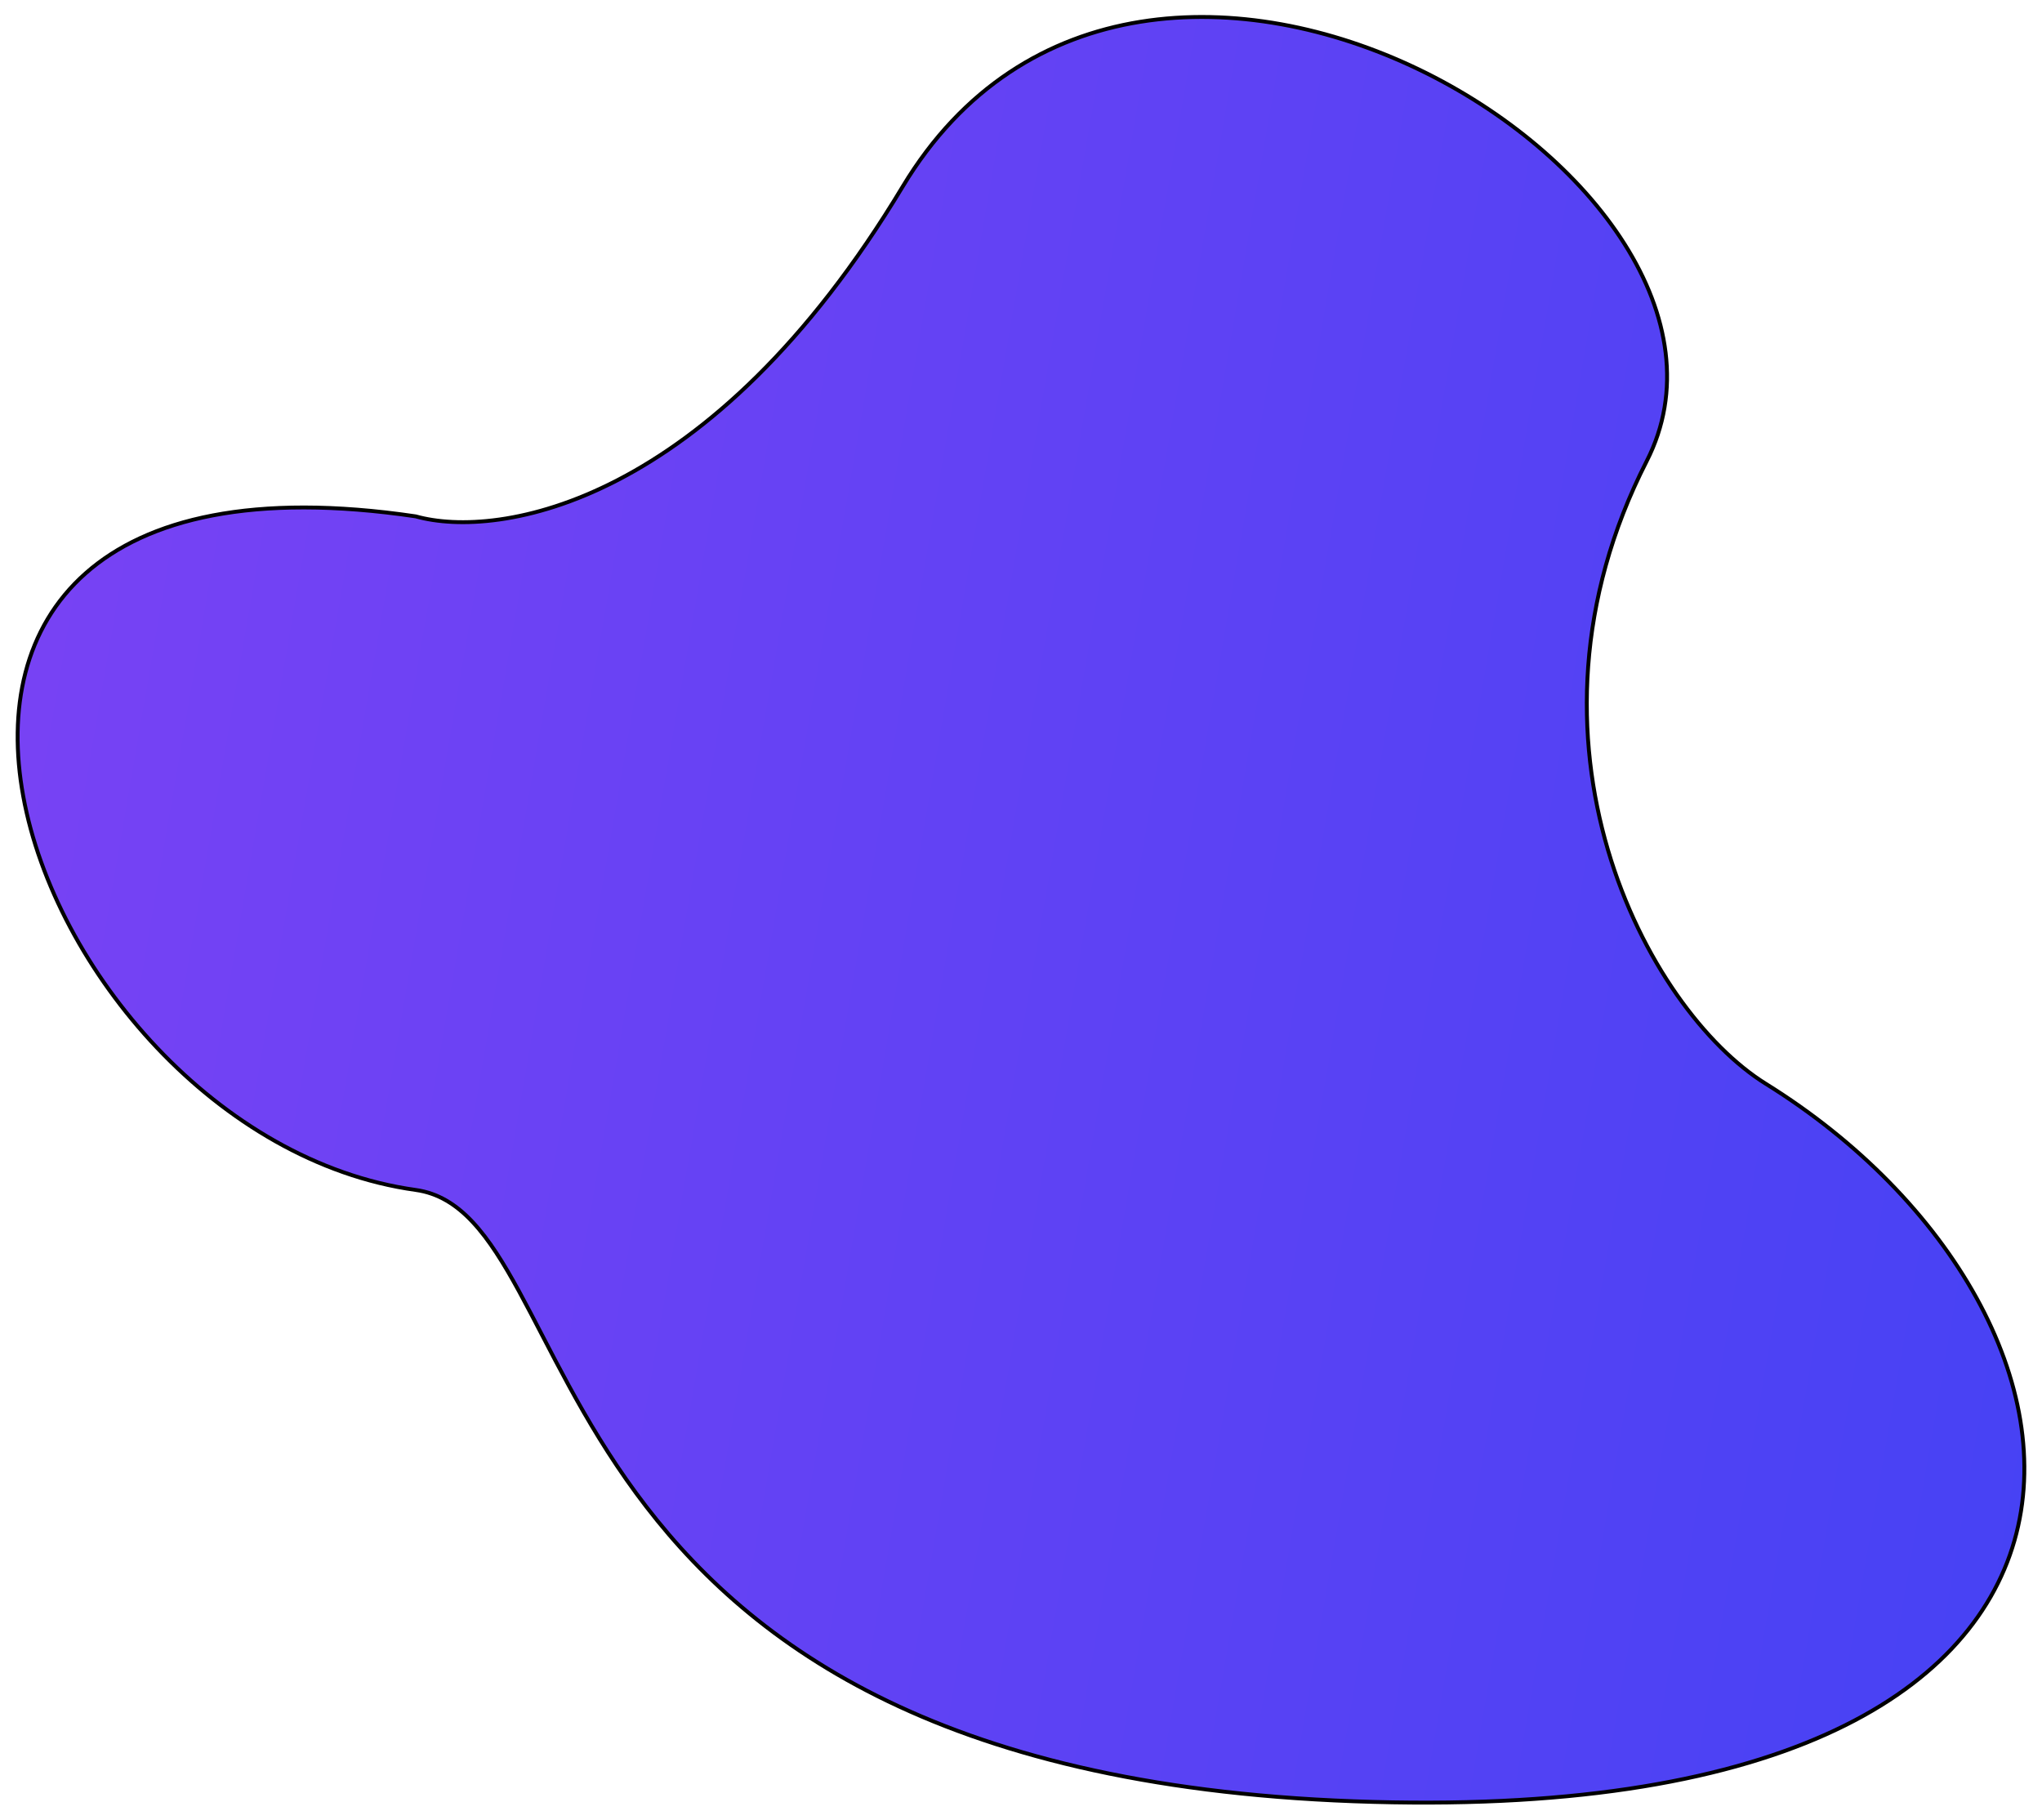 <svg width="579" height="516" viewBox="0 0 579 516" fill="none" xmlns="http://www.w3.org/2000/svg">
<g filter="url(#filter0_d_1_1411)">
<path d="M255.944 48.918C201.49 139.431 141.21 148.953 117.877 142.4C-66.534 115.118 5.537 317.728 117.877 333.375C168.377 340.409 145.394 497.87 383.874 506.697C622.353 515.523 605.94 368.681 500.7 303.284C466.884 282.271 426.356 206.192 466.907 126.753C507.458 47.313 324.012 -64.222 255.944 48.918Z" fill="url(#paint0_linear_1_1411)"/>
<path d="M255.944 48.918C201.49 139.431 141.21 148.953 117.877 142.4C-66.534 115.118 5.537 317.728 117.877 333.375C168.377 340.409 145.394 497.87 383.874 506.697C622.353 515.523 605.94 368.681 500.7 303.284C466.884 282.271 426.356 206.192 466.907 126.753C507.458 47.313 324.012 -64.222 255.944 48.918Z" stroke="black" stroke-width="1.101"/>
</g>
<defs>
<filter id="filter0_d_1_1411" x="0.45" y="0.26" width="578.102" height="515.368" filterUnits="userSpaceOnUse" color-interpolation-filters="sRGB">
<feFlood flood-opacity="0" result="BackgroundImageFix"/>
<feColorMatrix in="SourceAlpha" type="matrix" values="0 0 0 0 0 0 0 0 0 0 0 0 0 0 0 0 0 0 127 0" result="hardAlpha"/>
<feOffset dy="4"/>
<feGaussianBlur stdDeviation="2"/>
<feComposite in2="hardAlpha" operator="out"/>
<feColorMatrix type="matrix" values="0 0 0 0 0 0 0 0 0 0 0 0 0 0 0 0 0 0 0.25 0"/>
<feBlend mode="normal" in2="BackgroundImageFix" result="effect1_dropShadow_1_1411"/>
<feBlend mode="normal" in="SourceGraphic" in2="effect1_dropShadow_1_1411" result="shape"/>
</filter>
<linearGradient id="paint0_linear_1_1411" x1="5" y1="0.811" x2="642.369" y2="110.765" gradientUnits="userSpaceOnUse">
<stop stop-color="#7A42F4"/>
<stop offset="1" stop-color="#4642F4"/>
</linearGradient>
</defs>
</svg>
